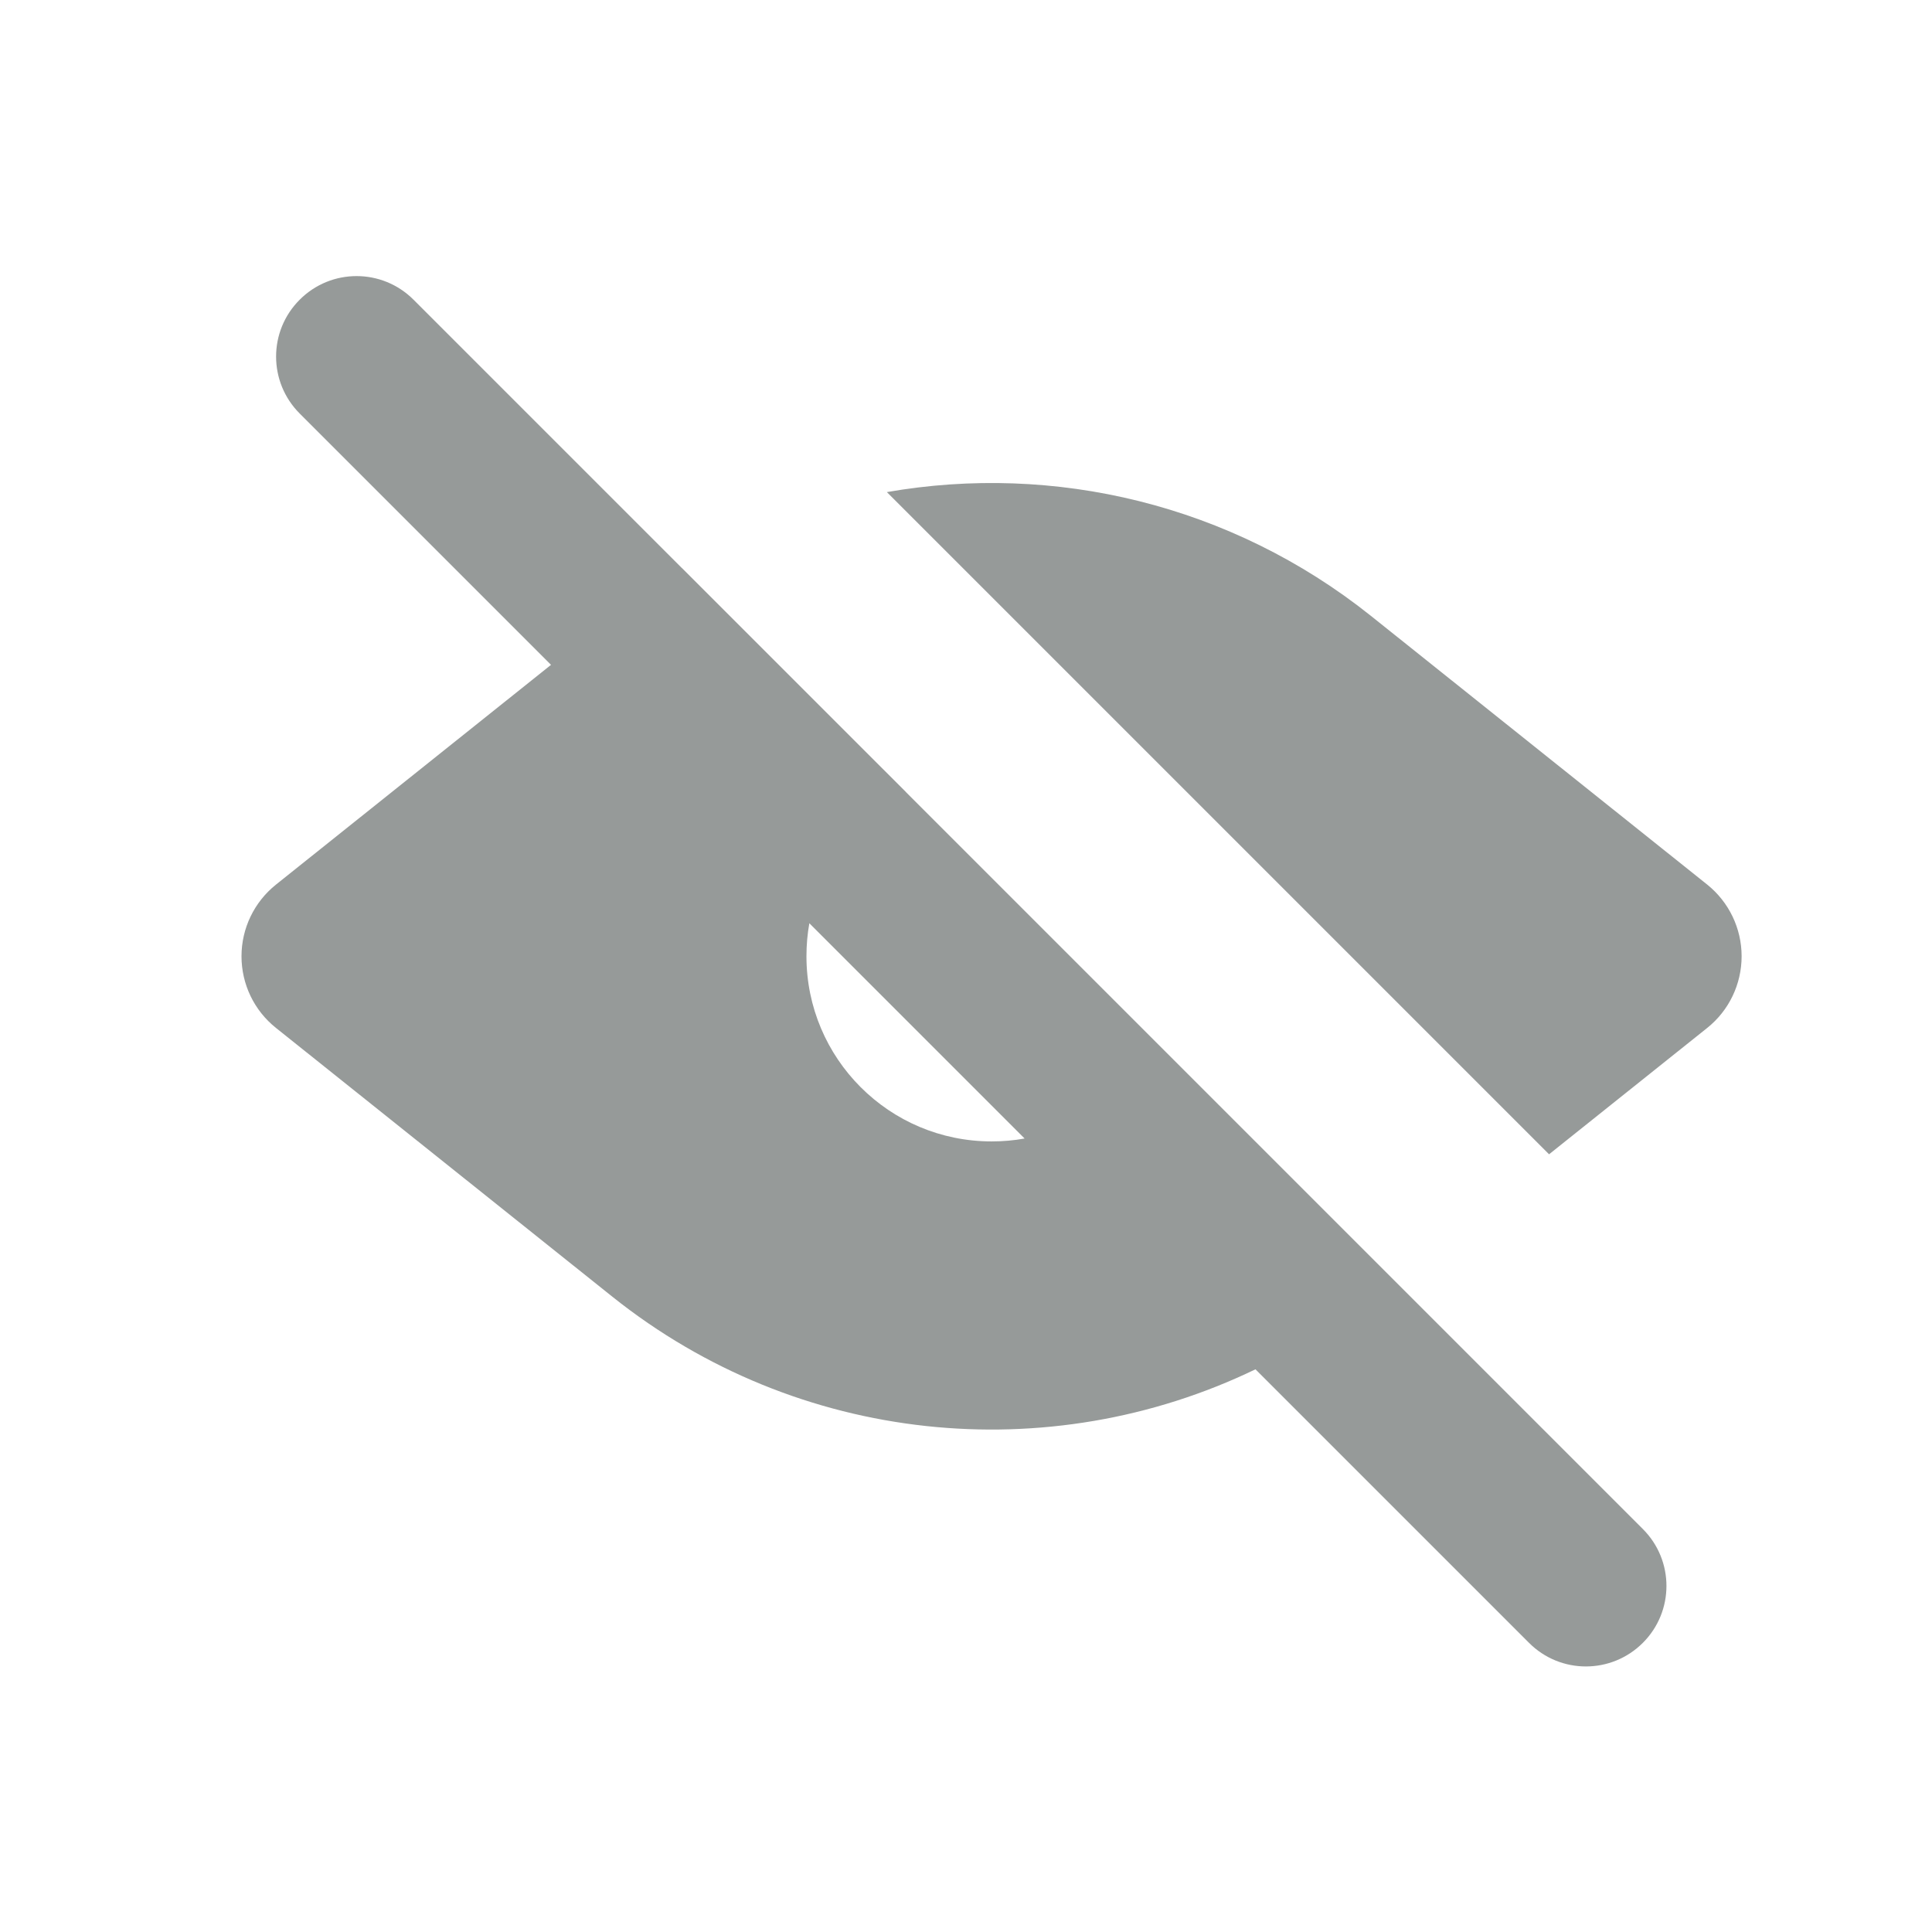 <svg width="24" height="24" viewBox="0 0 24 24" fill="none" xmlns="http://www.w3.org/2000/svg">
<g id="Trailing Icon">
<path id="Subtract" fill-rule="evenodd" clip-rule="evenodd" d="M8.469 7.054C8.469 7.054 8.469 7.054 8.468 7.054L5.137 3.723C4.746 3.332 4.113 3.332 3.723 3.723C3.332 4.113 3.332 4.746 3.723 5.137L6.845 8.259L3.428 10.989C3.157 11.206 3 11.533 3 11.879C3 12.226 3.157 12.553 3.428 12.769L7.608 16.109C9.913 17.949 13.027 18.25 15.596 17.01L18.994 20.408C19.384 20.799 20.017 20.799 20.408 20.408C20.799 20.018 20.799 19.384 20.408 18.994L17.303 15.889L17.303 15.889L14.357 12.943C14.357 12.943 14.357 12.943 14.357 12.943L11.254 9.84C11.254 9.84 11.254 9.839 11.254 9.839L8.469 7.054ZM19.243 14.339L21.208 12.769C21.478 12.553 21.635 12.226 21.635 11.879C21.635 11.533 21.478 11.206 21.208 10.989L17.028 7.649C15.29 6.263 13.094 5.75 11.017 6.113L19.243 14.339ZM10.018 11.879C10.018 11.739 10.03 11.602 10.054 11.469L12.728 14.143C12.595 14.167 12.458 14.179 12.318 14.179C11.047 14.179 10.018 13.149 10.018 11.879Z" fill="#969A99"/>
</g>
</svg>
